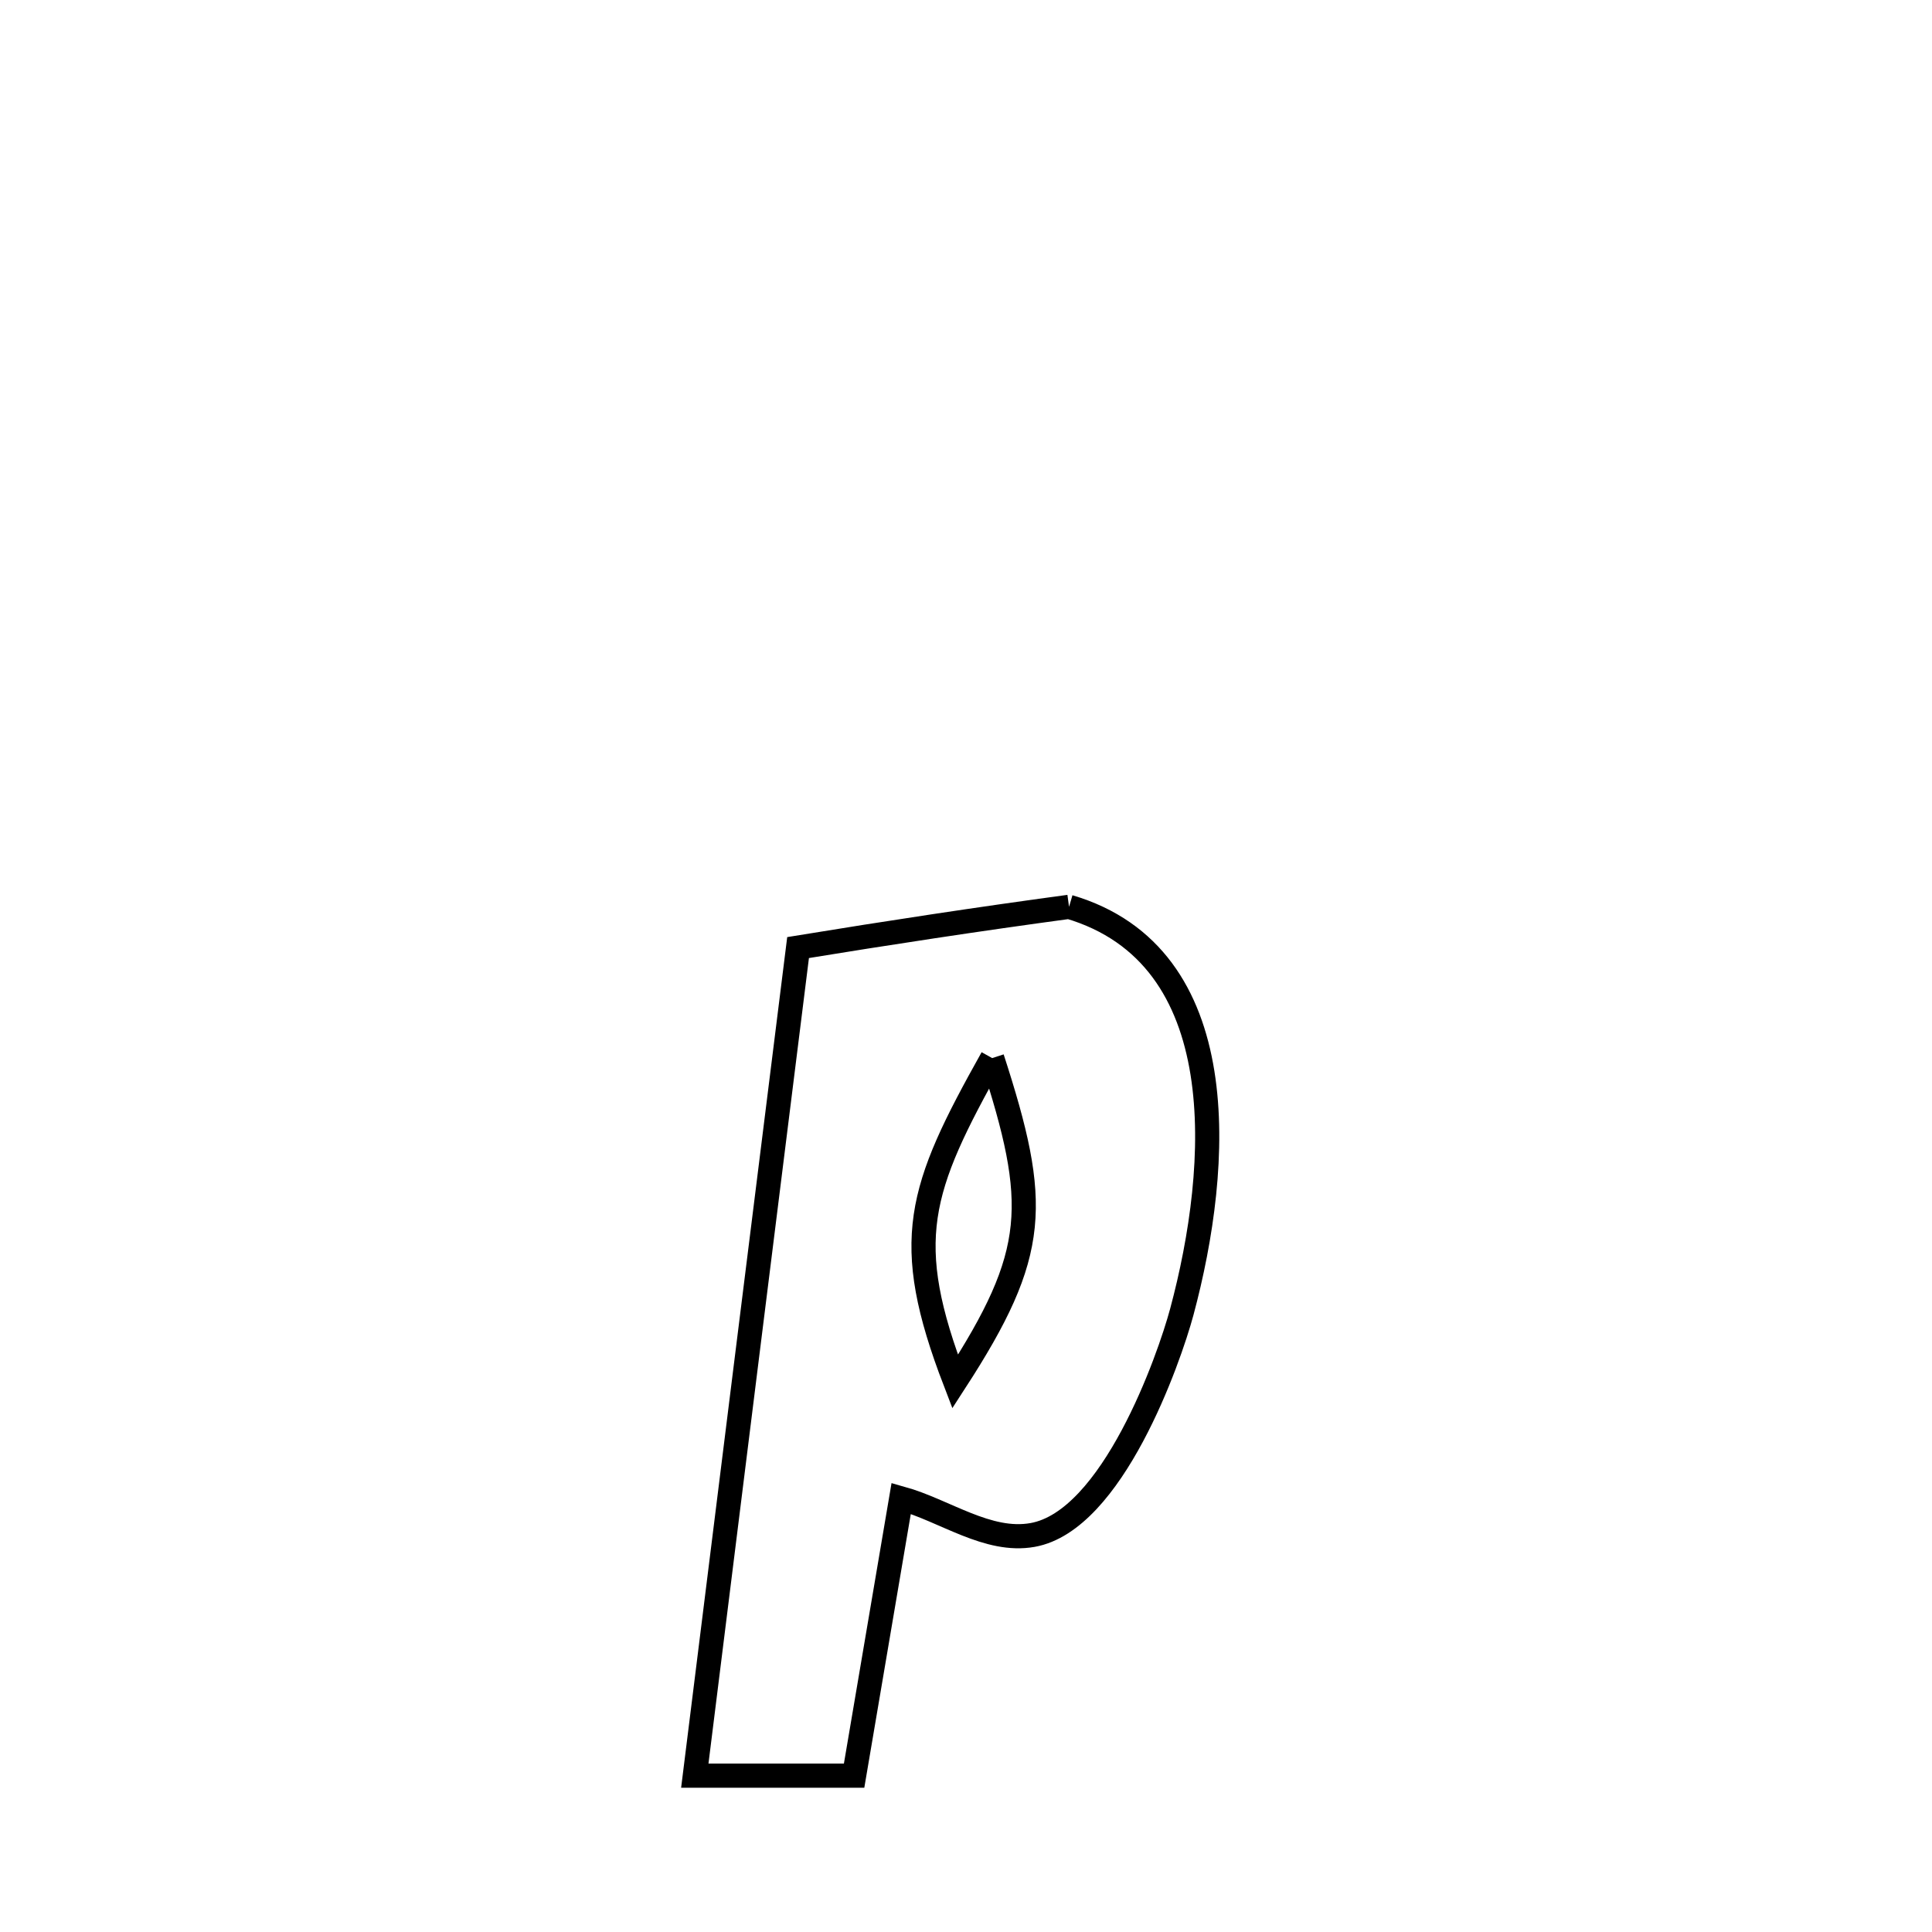 <svg xmlns="http://www.w3.org/2000/svg" viewBox="0.0 0.0 24.0 24.0" height="200px" width="200px"><path fill="none" stroke="black" stroke-width=".3" stroke-opacity="1.0"  filling="0" d="M13.28 11.265 L13.28 11.265 C15.343 11.873 15.169 14.478 14.681 16.296 C14.523 16.884 13.819 18.892 12.827 19.068 C12.271 19.167 11.739 18.765 11.195 18.613 L11.195 18.613 C11 19.761 10.805 20.91 10.61 22.058 L10.61 22.058 C9.95 22.058 9.29 22.058 8.631 22.058 L8.631 22.058 C8.845 20.343 9.059 18.629 9.272 16.914 C9.486 15.2 9.7 13.485 9.914 11.771 L9.914 11.771 C11.033 11.588 12.156 11.417 13.28 11.265 L13.28 11.265"></path>
<path fill="none" stroke="black" stroke-width=".3" stroke-opacity="1.0"  filling="0" d="M12.325 13.144 L12.325 13.144 C11.41 14.779 11.191 15.409 11.865 17.163 L11.865 17.163 C12.903 15.561 12.913 14.959 12.325 13.144 L12.325 13.144"></path></svg>